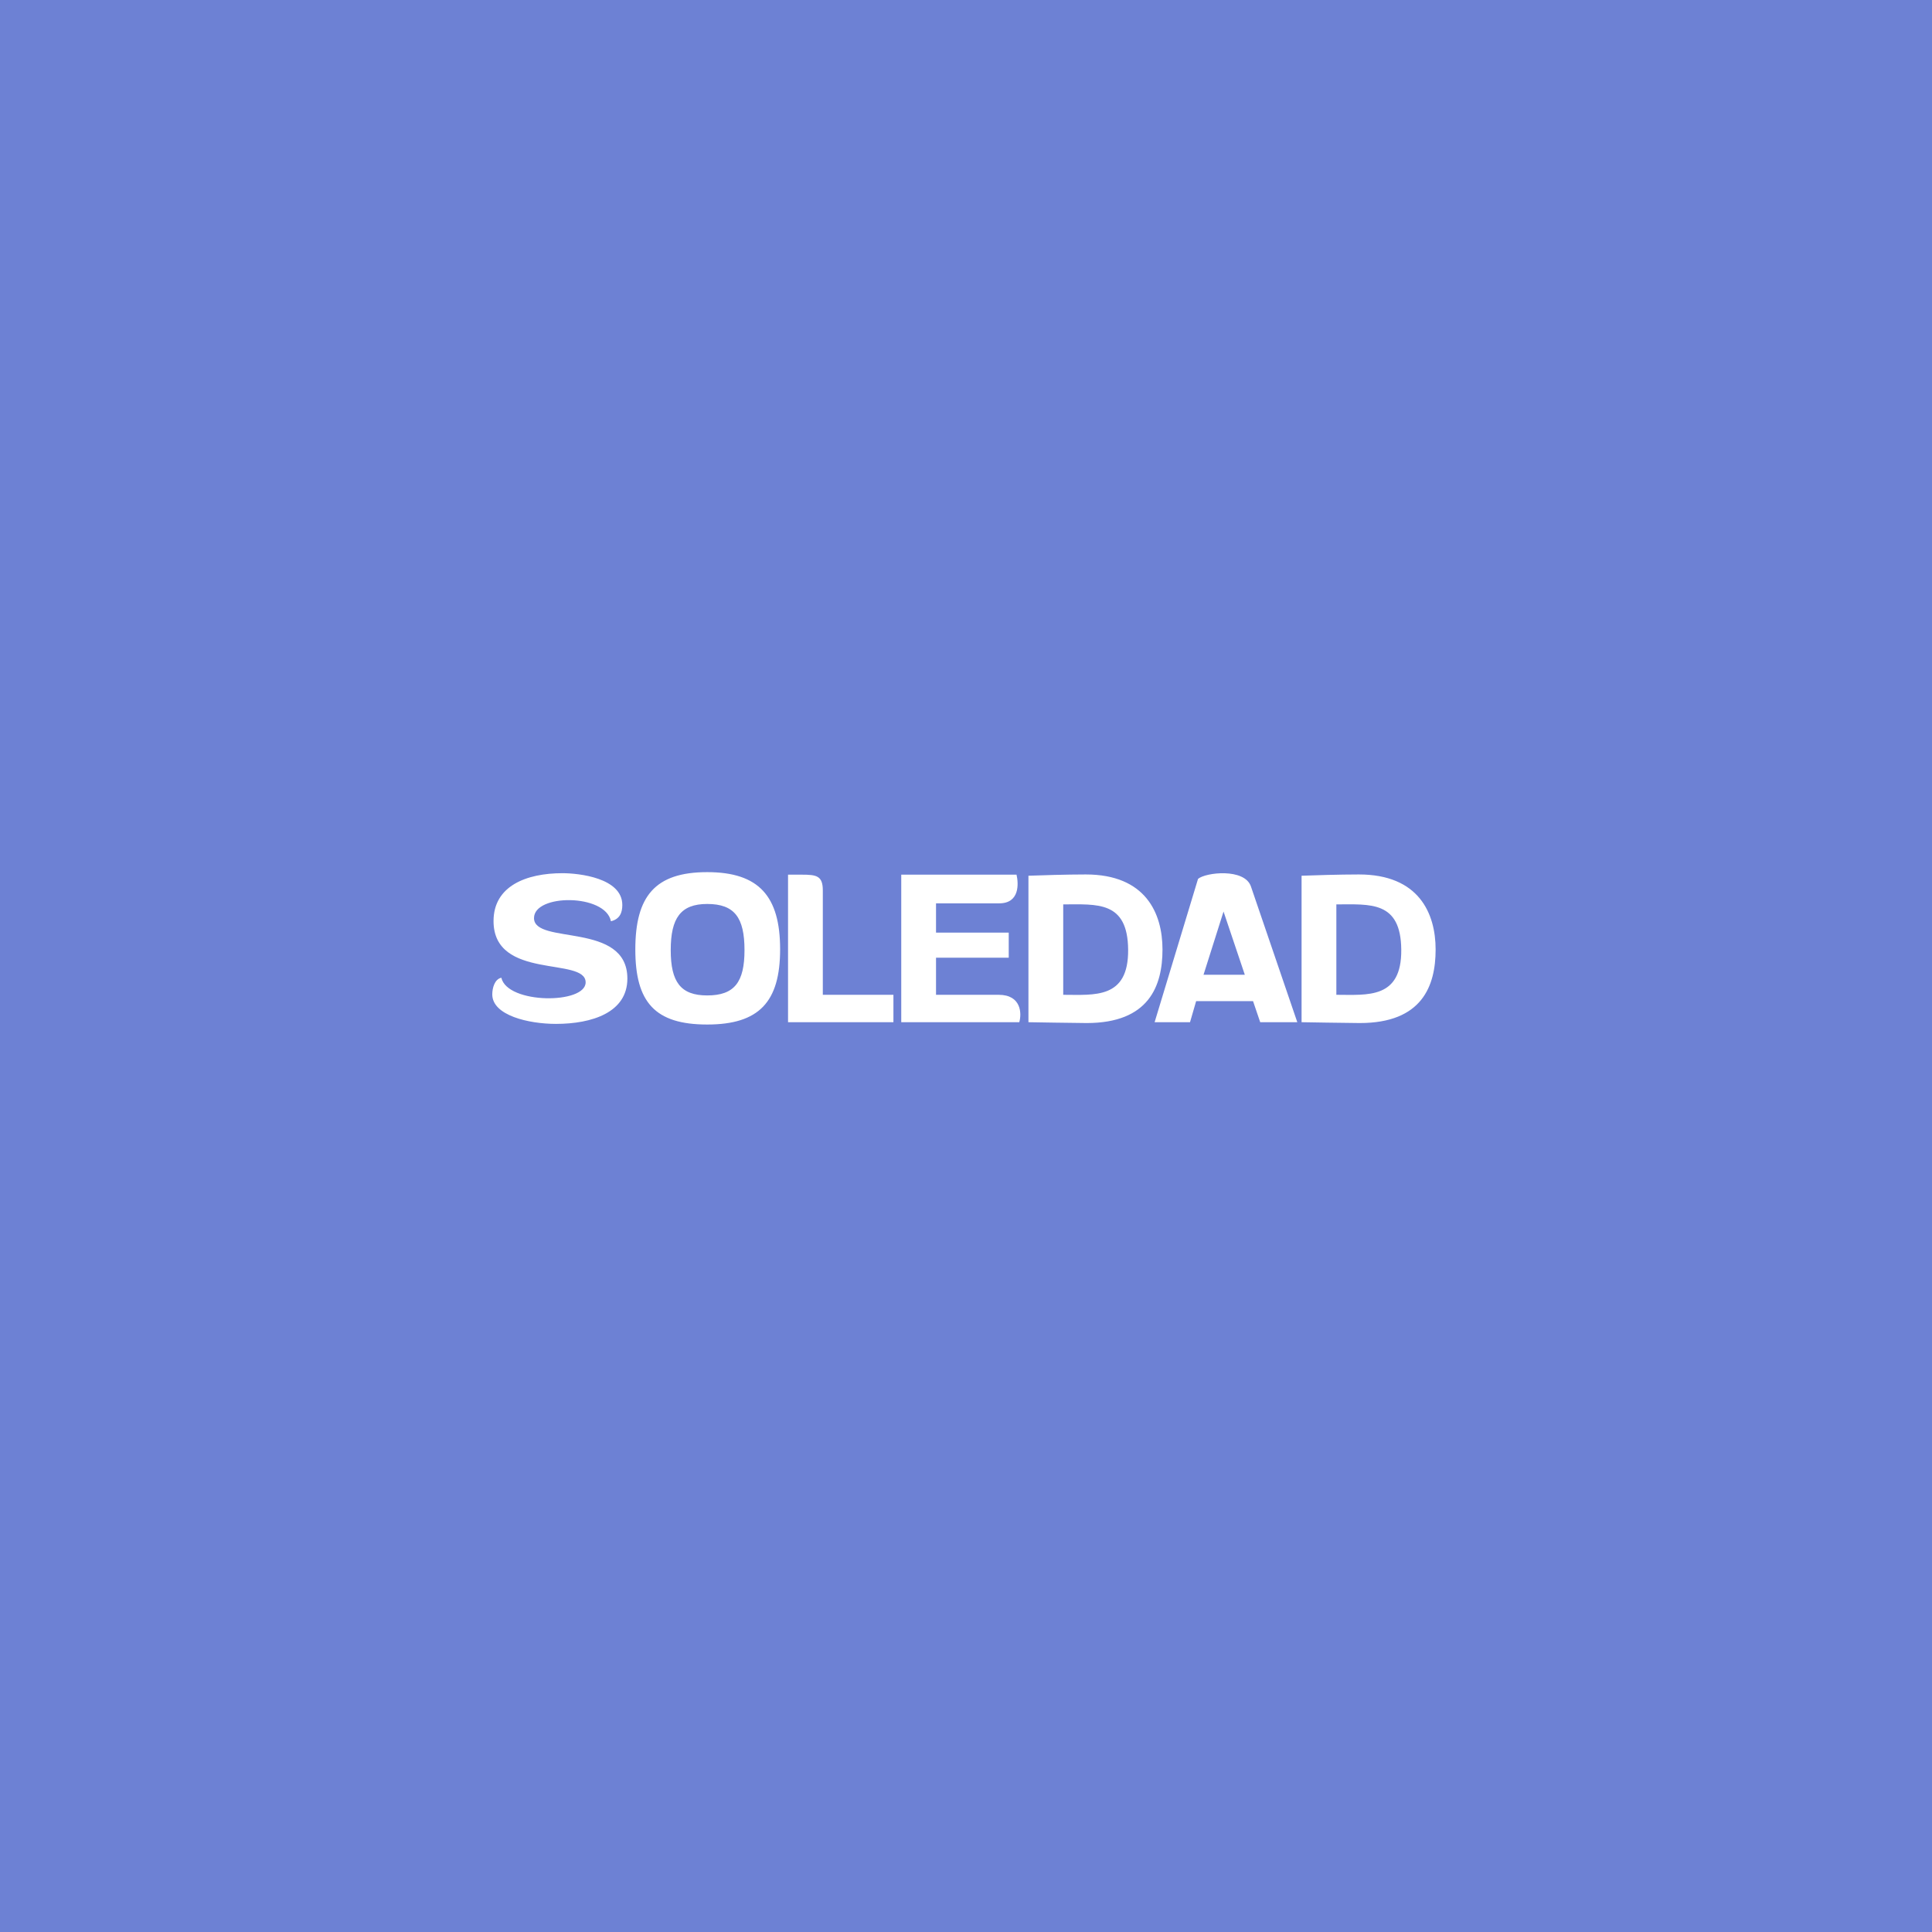 <svg width="550" height="550" viewBox="0 0 550 550" fill="none" xmlns="http://www.w3.org/2000/svg">
<rect width="550" height="550" fill="#6D81D4"/>
<path d="M166.72 279.66C166.72 272.28 140.5 279.18 140.5 262.2C140.5 252.24 149.8 248.58 160.12 248.58C164.74 248.58 177.16 249.9 177.16 257.64C177.16 259.8 176.44 261.66 173.92 262.26C172.36 254.4 152.02 254.4 152.02 261.36C152.02 269.1 178.6 262.26 178.6 278.58C178.6 288.24 168.52 291.48 158.26 291.48C150.52 291.48 140.14 289.08 140.14 283.08C140.14 281.28 140.8 278.76 142.72 278.34C144.46 285.9 166.72 285.9 166.72 279.66ZM180.863 270.3C180.863 255.18 186.443 248.28 201.323 248.28C216.083 248.28 222.083 255.18 222.083 270.24C222.083 285.24 216.083 291.66 201.323 291.66C186.443 291.66 180.863 285.3 180.863 270.3ZM190.943 270.48C190.943 279.54 193.763 283.38 201.323 283.38C209.123 283.38 211.943 279.54 211.943 270.48C211.943 261.24 209.123 257.34 201.323 257.34C193.763 257.34 190.943 261.36 190.943 270.48ZM224.339 291V249H228.239C232.439 249 234.239 249.3 234.239 253.5V283.2H254.339V291H224.339ZM256.566 291V249H289.386C289.986 251.58 290.286 257.16 284.466 257.16H266.466V265.5H287.166V272.64H266.466V283.2H284.286C290.766 283.2 290.886 288.54 290.166 291H256.566ZM309.337 291.24C306.757 291.24 292.777 291 292.777 291V249.3C296.137 249.18 303.577 248.94 309.097 248.94C326.137 248.94 330.937 259.98 330.937 270.3C330.937 280.68 327.097 291.24 309.337 291.24ZM302.677 257.46V283.2C311.557 283.2 321.277 284.46 321.157 270.36C321.037 256.38 312.277 257.46 302.677 257.46ZM358.755 291L356.715 285H340.515L338.775 291H328.695L341.055 250.2C343.215 248.34 354.315 247.08 356.115 252.36L369.315 291H358.755ZM348.315 259.5L342.615 277.5H354.375L348.315 259.5ZM387.091 291.24C384.511 291.24 370.531 291 370.531 291V249.3C373.891 249.18 381.331 248.94 386.851 248.94C403.891 248.94 408.691 259.98 408.691 270.3C408.691 280.68 404.851 291.24 387.091 291.24ZM380.431 257.46V283.2C389.311 283.2 399.031 284.46 398.911 270.36C398.791 256.38 390.031 257.46 380.431 257.46Z" fill="white"/>
</svg>
